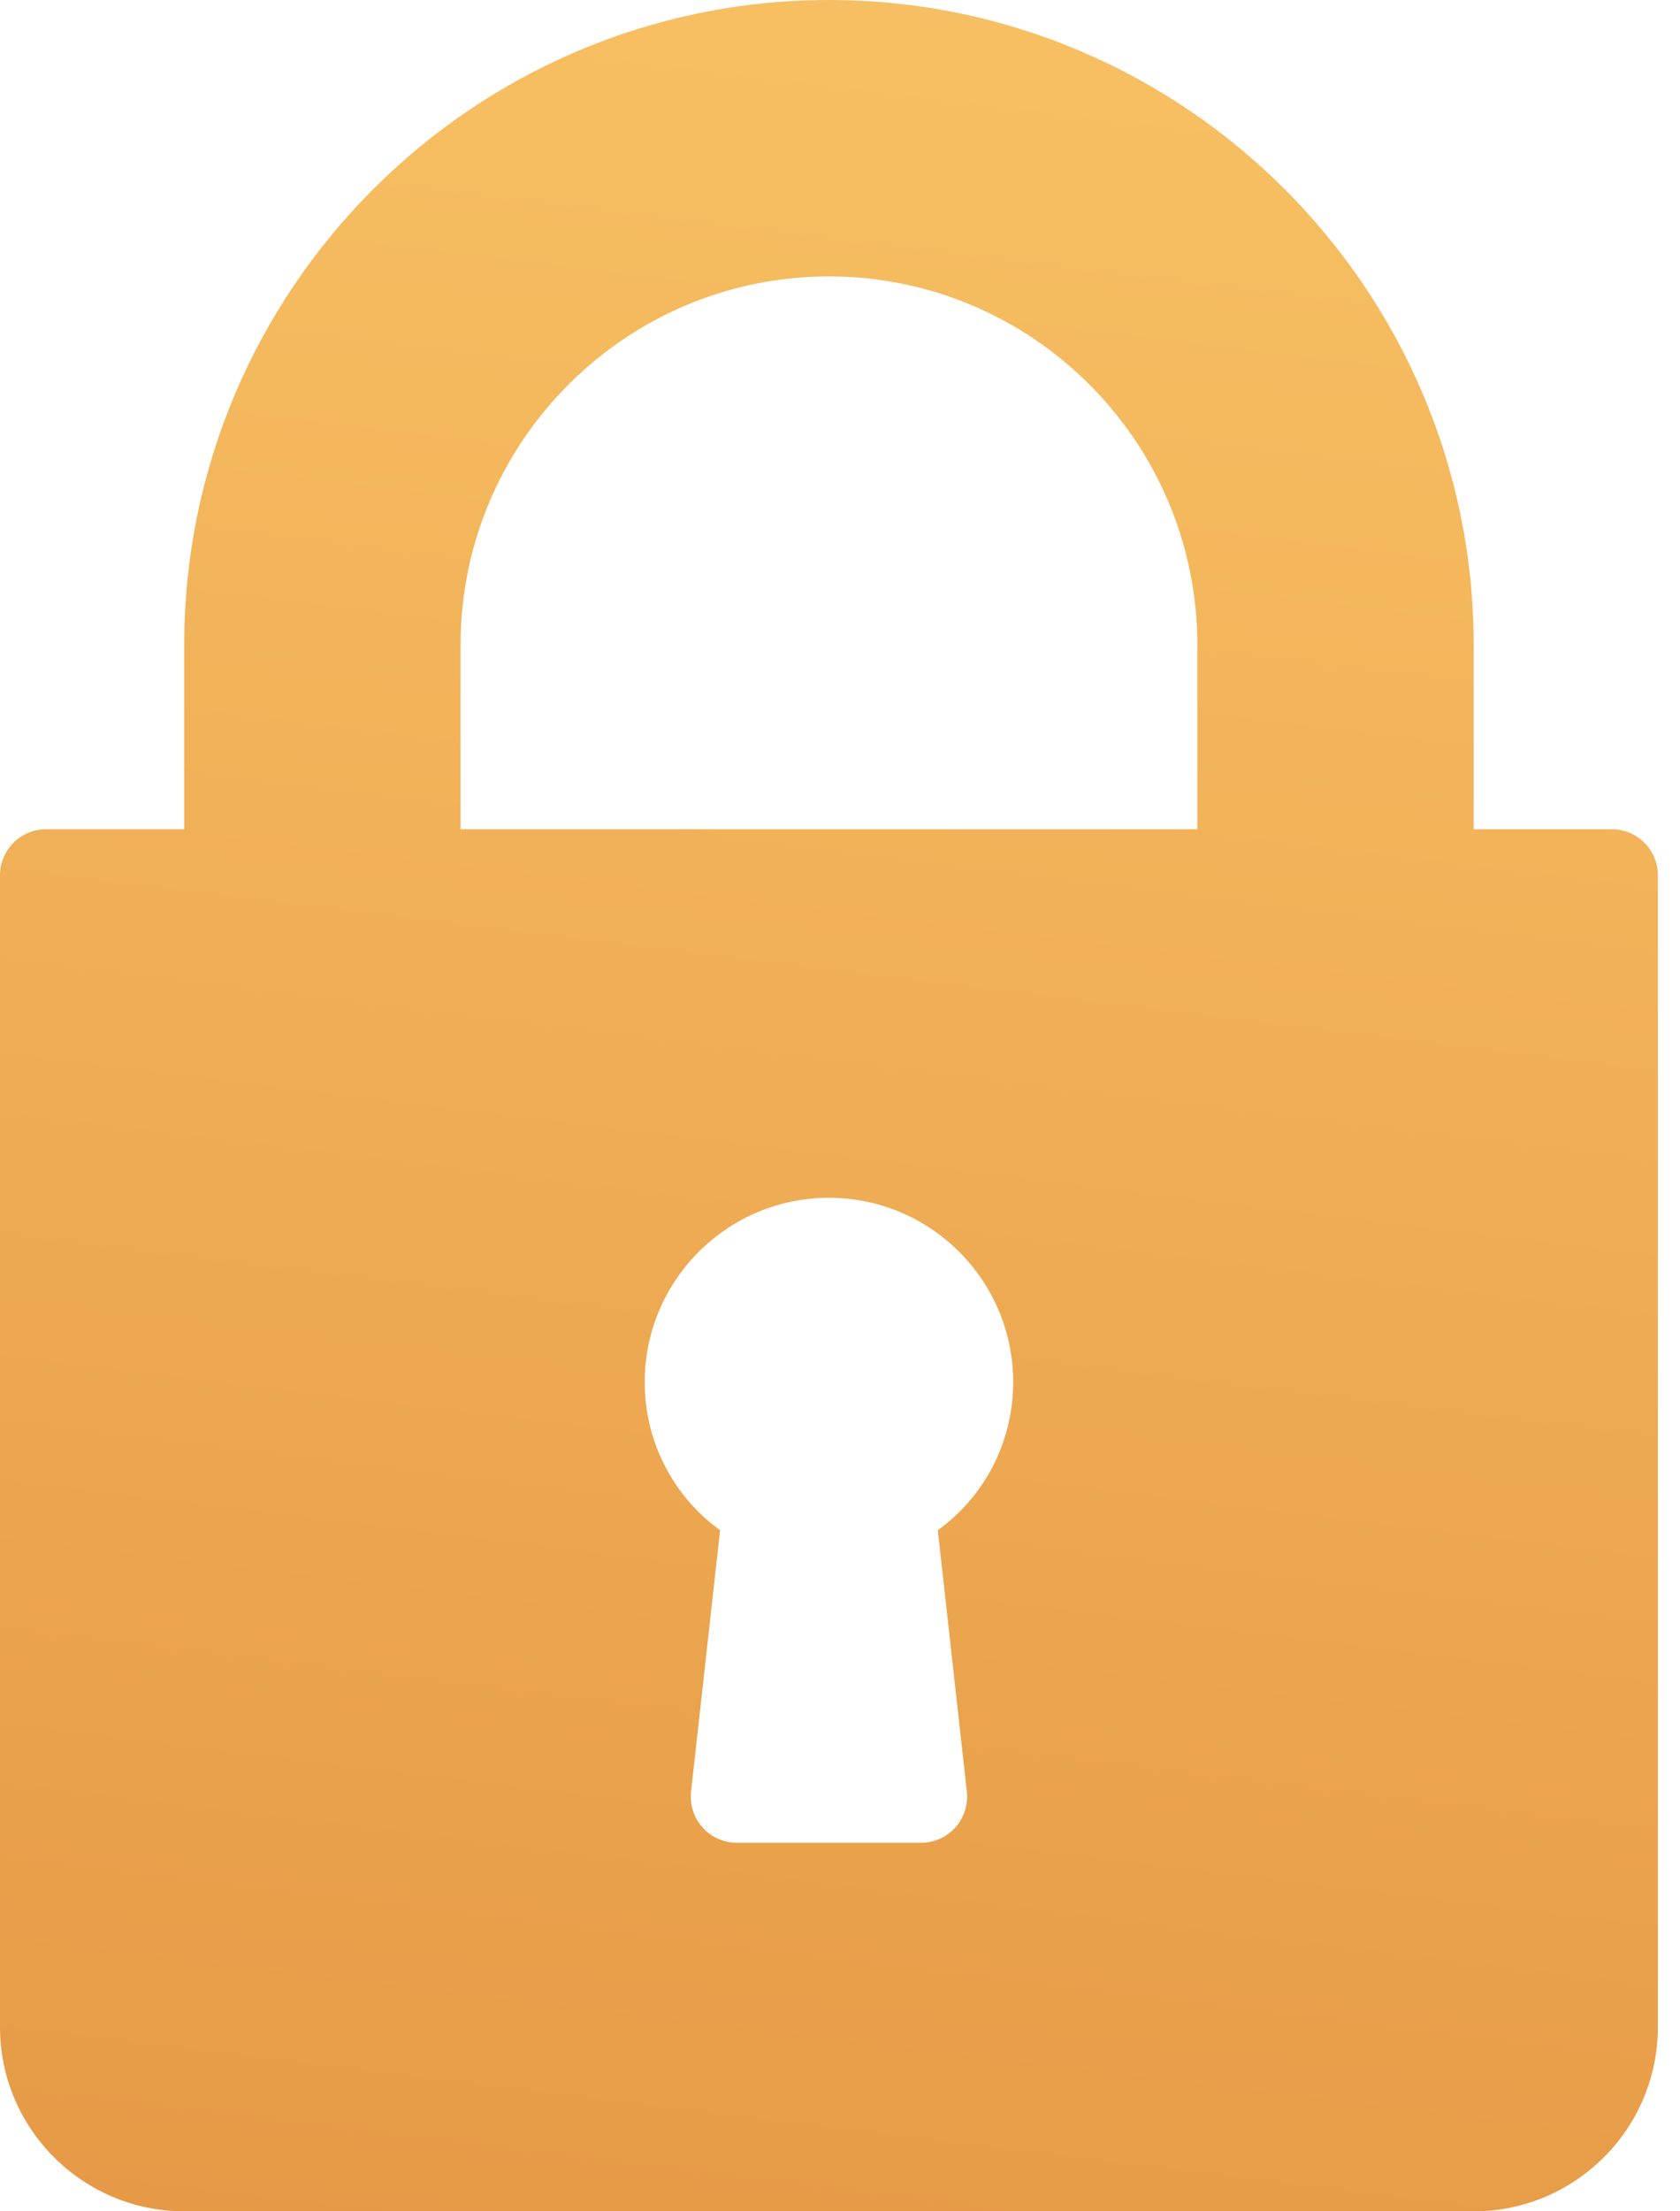 <?xml version="1.0" encoding="UTF-8"?>
<svg width="38px" height="50px" viewBox="0 0 38 50" version="1.1" xmlns="http://www.w3.org/2000/svg" xmlns:xlink="http://www.w3.org/1999/xlink">
    <!-- Generator: Sketch 53.1 (72631) - https://sketchapp.com -->
    <title>lock</title>
    <desc>Created with Sketch.</desc>
    <defs>
        <linearGradient x1="41.921%" y1="141.33%" x2="58.83%" y2="-45.254%" id="linearGradient-1">
            <stop stop-color="#E08C3C" offset="0%"></stop>
            <stop stop-color="#FFD06F" offset="100%"></stop>
        </linearGradient>
    </defs>
    <g id="design" stroke="none" stroke-width="1" fill="none" fill-rule="evenodd">
        <g id="password-reset" transform="translate(-701, -158)" fill="url(#linearGradient-1)" fill-rule="nonzero">
            <g id="lock" transform="translate(701, 158)">
                <path d="M36.458,18.75 L33.333,18.75 L33.333,14.583 C33.333,6.542 26.791,0 18.75,0 C10.709,0 4.167,6.542 4.167,14.583 L4.167,18.75 L1.042,18.75 C0.466,18.75 0,19.216 0,19.792 L0,45.833 C0,48.131 1.869,50 4.167,50 L33.333,50 C35.631,50 37.5,48.131 37.5,45.833 L37.5,19.792 C37.5,19.216 37.034,18.75 36.458,18.75 Z M21.869,40.51 C21.901,40.804 21.807,41.099 21.61,41.32 C21.412,41.541 21.129,41.667 20.833,41.667 L16.667,41.667 C16.371,41.667 16.088,41.541 15.891,41.32 C15.693,41.099 15.599,40.804 15.631,40.51 L16.288,34.601 C15.221,33.825 14.583,32.597 14.583,31.25 C14.583,28.952 16.452,27.083 18.75,27.083 C21.048,27.083 22.917,28.952 22.917,31.25 C22.917,32.597 22.279,33.825 21.212,34.601 L21.869,40.51 Z M27.083,18.75 L10.417,18.75 L10.417,14.583 C10.417,9.988 14.155,6.25 18.75,6.25 C23.345,6.25 27.083,9.988 27.083,14.583 L27.083,18.75 L27.083,18.75 Z" id="Shape"></path>
            </g>
        </g>
    </g>
</svg>